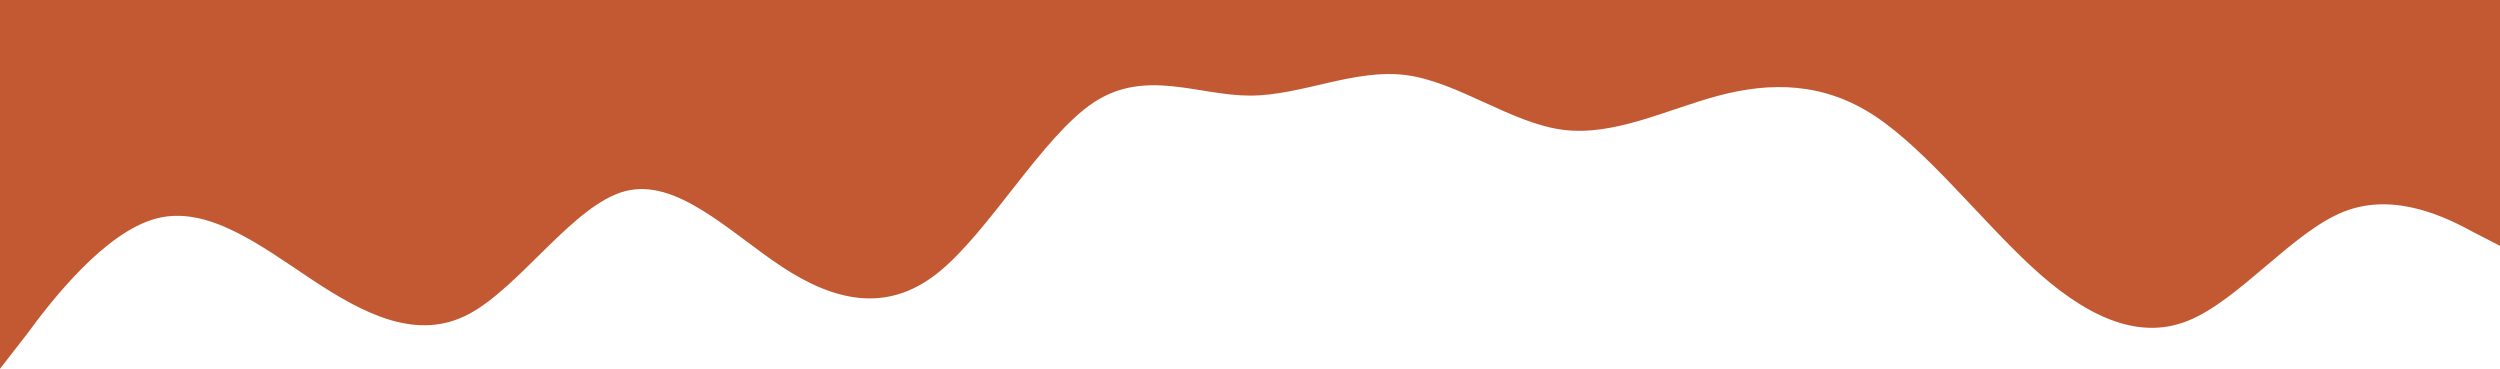 <svg width="1600" height="236" viewBox="0 0 1600 236" fill="none" xmlns="http://www.w3.org/2000/svg">
<path fill-rule="evenodd" clip-rule="evenodd" d="M0 236L17 214.148C33 192.296 67 148.593 100 139.852C133 131.111 167 157.333 200 179.185C233 201.037 267 218.519 300 201.037C333 183.556 367 131.111 400 122.37C433 113.63 467 148.593 500 170.444C533 192.296 567 201.037 600 174.815C633 148.593 667 87.407 700 65.556C733 43.704 767 61.185 800 61.185C833 61.185 867 43.704 900 48.074C933 52.444 967 78.667 1000 83.037C1033 87.407 1067 69.926 1100 61.185C1133 52.444 1167 52.444 1200 74.296C1233 96.148 1267 139.852 1300 170.444C1333 201.037 1367 218.519 1400 205.407C1433 192.296 1467 148.593 1500 135.481C1533 122.37 1567 139.852 1583 148.593L1600 157.333V0H1583C1567 0 1533 0 1500 0C1467 0 1433 0 1400 0C1367 0 1333 0 1300 0C1267 0 1233 0 1200 0C1167 0 1133 0 1100 0C1067 0 1033 0 1000 0C967 0 933 0 900 0C867 0 833 0 800 0C767 0 733 0 700 0C667 0 633 0 600 0C567 0 533 0 500 0C467 0 433 0 400 0C367 0 333 0 300 0C267 0 233 0 200 0C167 0 133 0 100 0C67 0 33 0 17 0H0V236Z" fill="#C35932"/>
</svg>
